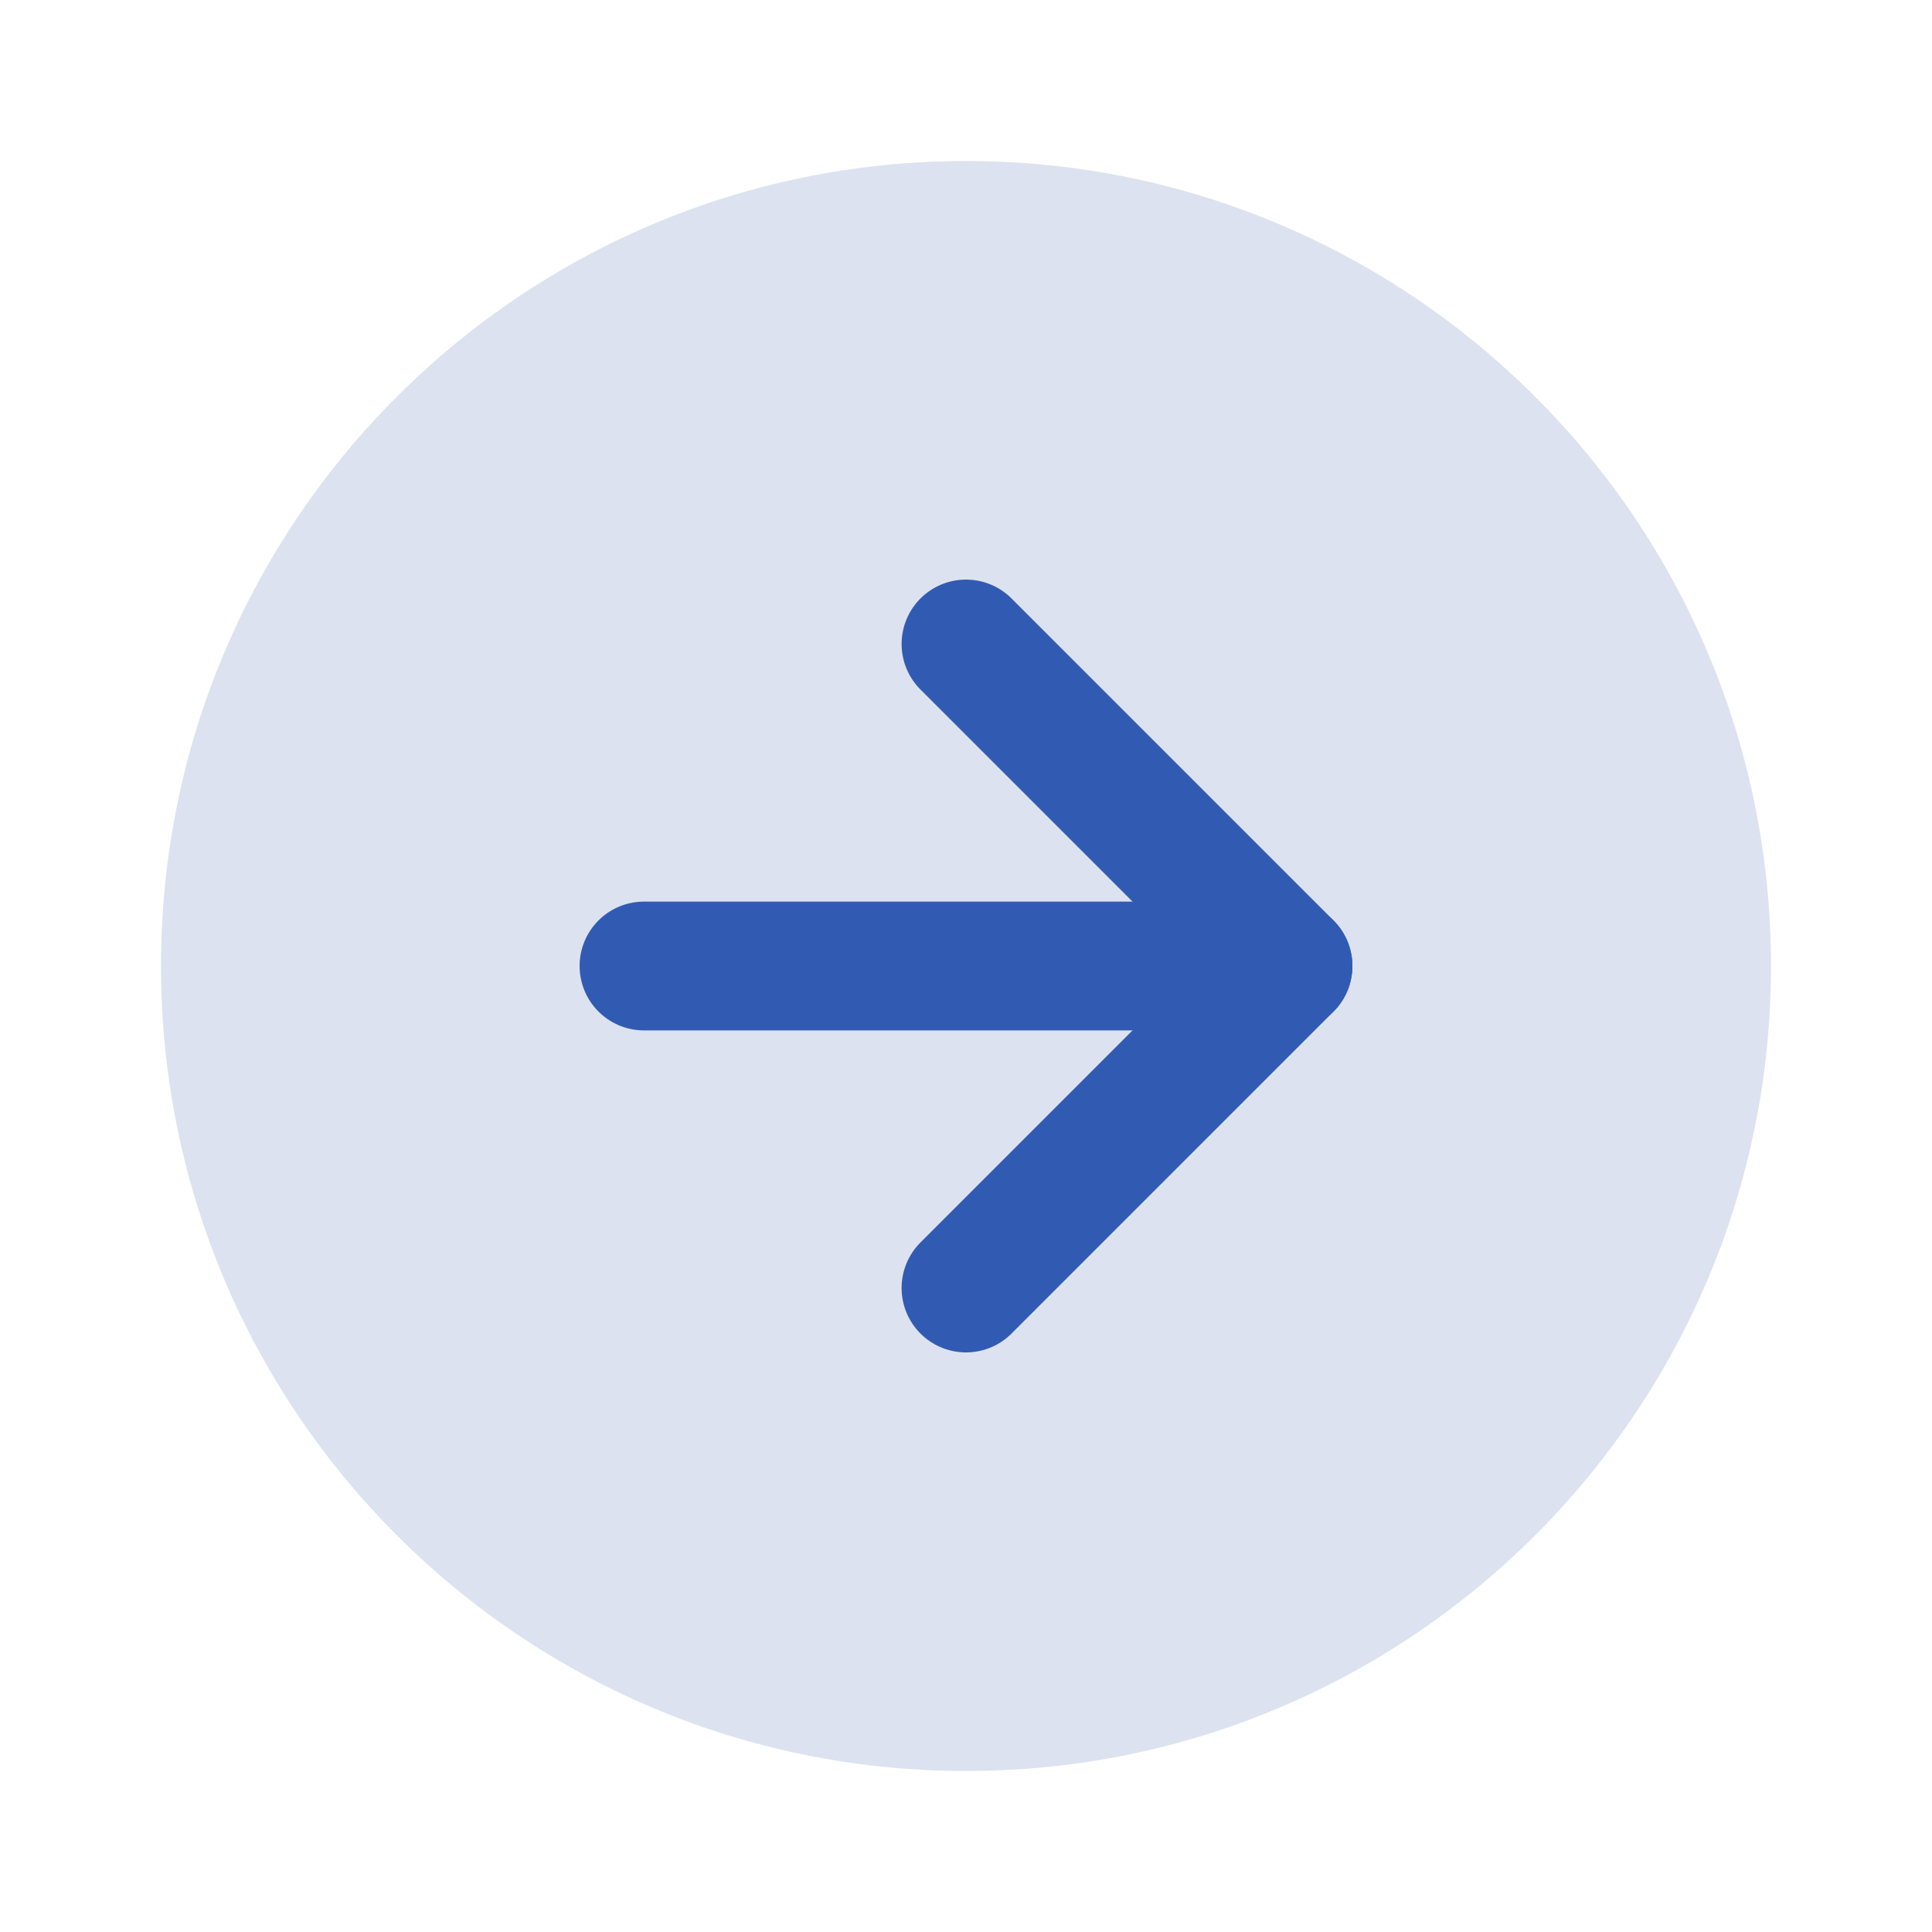 <svg width="30" height="30" viewBox="0 0 30 30" fill="none" xmlns="http://www.w3.org/2000/svg">
<g id="fi:arrow-right-circle">
<path id="Vector" d="M15 27.5C21.904 27.5 27.5 21.904 27.5 15C27.5 8.096 21.904 2.5 15 2.5C8.096 2.5 2.5 8.096 2.5 15C2.5 21.904 8.096 27.5 15 27.5Z" fill="#DCE2EF"/>
<path id="Vector_2" d="M15 20L20 15L15 10" stroke="#315BB3" stroke-width="2" stroke-linecap="round" stroke-linejoin="round"/>
<path id="Vector_3" d="M10 15H20" stroke="#315BB3" stroke-width="2" stroke-linecap="round" stroke-linejoin="round"/>
</g>
</svg>
